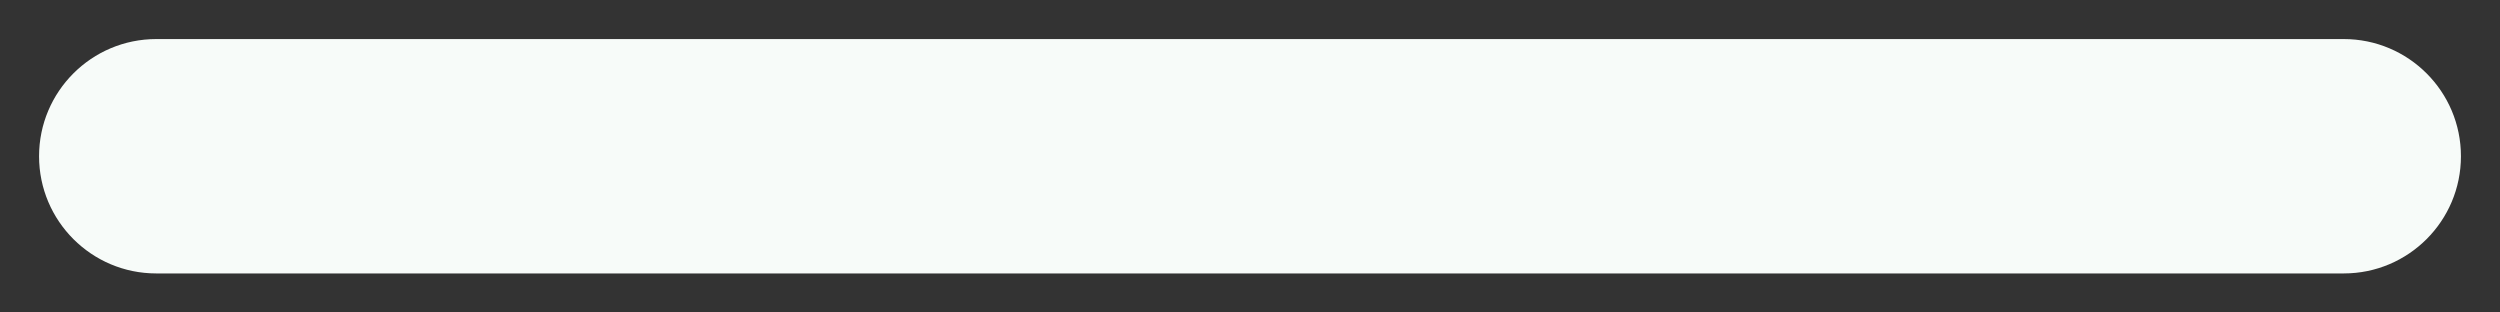 <svg width="32" height="4" viewBox="0 0 32 4" fill="none" xmlns="http://www.w3.org/2000/svg">
<rect x="0" y="0" width="32" height="4" fill="#333333" stroke="none"/>
<path d="M30 3.5C30.828 3.5 31.5 2.828 31.5 2C31.5 1.172 30.828 0.5 30 0.5L30 3.5ZM2 0.5C1.172 0.5 0.5 1.172 0.5 2C0.5 2.828 1.172 3.5 2 3.5L2 0.5ZM30 0.5L2 0.5L2 3.5L30 3.5L30 0.5Z" fill="#F7FBF9"/>
</svg>
